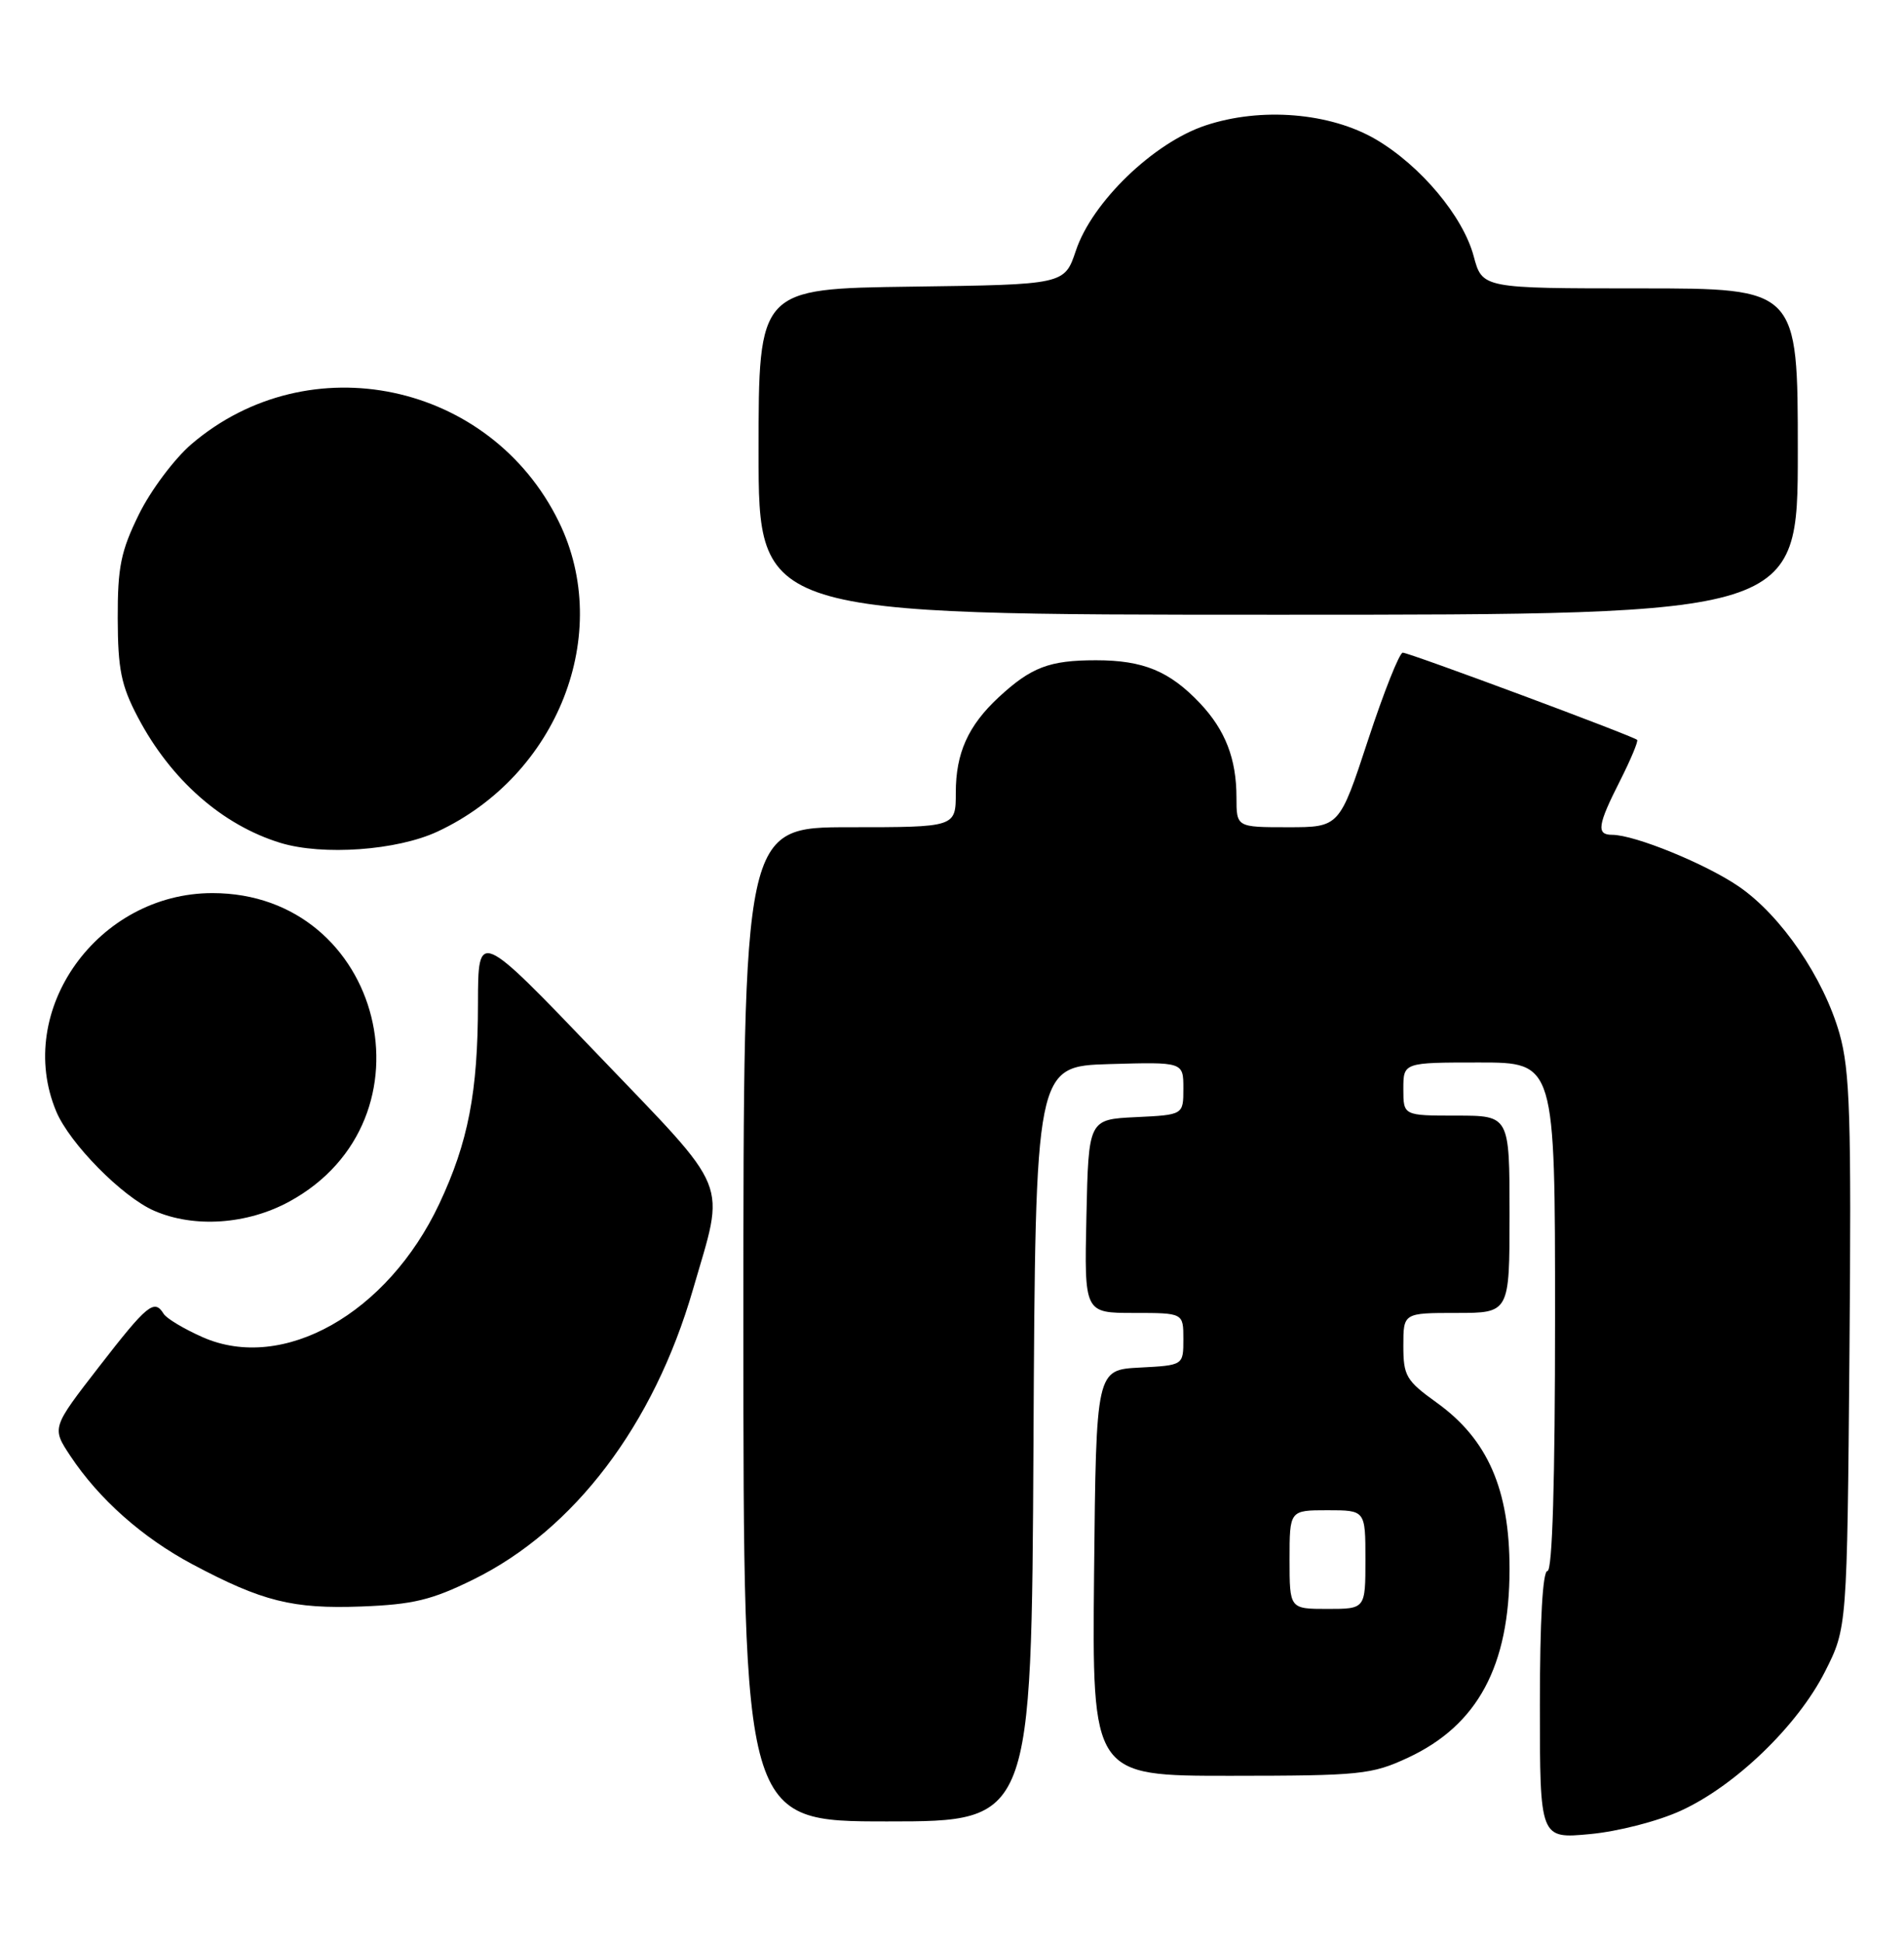 <?xml version="1.0" encoding="UTF-8" standalone="no"?>
<!DOCTYPE svg PUBLIC "-//W3C//DTD SVG 1.1//EN" "http://www.w3.org/Graphics/SVG/1.1/DTD/svg11.dtd" >
<svg xmlns="http://www.w3.org/2000/svg" xmlns:xlink="http://www.w3.org/1999/xlink" version="1.1" viewBox="0 0 251 256">
 <g >
 <path fill="currentColor"
d=" M 221.60 238.58 C 228.77 235.30 236.98 227.38 240.58 220.27 C 243.50 214.50 243.50 214.50 243.81 178.20 C 244.07 147.14 243.88 141.08 242.50 136.20 C 240.40 128.83 234.82 120.66 229.25 116.83 C 224.90 113.84 215.50 110.00 212.52 110.00 C 210.41 110.00 210.60 108.72 213.57 102.87 C 214.98 100.08 215.99 97.66 215.82 97.49 C 215.30 96.98 185.78 86.00 184.92 86.00 C 184.49 86.00 182.43 91.17 180.35 97.50 C 176.57 109.00 176.57 109.00 169.78 109.00 C 163.00 109.00 163.00 109.00 163.00 105.07 C 163.00 99.98 161.53 96.20 158.19 92.66 C 154.18 88.43 150.72 87.00 144.48 87.00 C 138.33 87.00 135.95 87.91 131.66 91.87 C 127.63 95.61 126.00 99.22 126.00 104.45 C 126.00 109.00 126.00 109.00 112.00 109.00 C 98.00 109.00 98.00 109.00 98.00 174.50 C 98.00 240.00 98.00 240.00 116.99 240.00 C 135.98 240.00 135.98 240.00 136.24 190.25 C 136.50 140.50 136.50 140.50 146.25 140.21 C 156.00 139.93 156.00 139.93 156.00 143.42 C 156.00 146.90 156.00 146.90 149.75 147.20 C 143.50 147.50 143.50 147.50 143.22 160.25 C 142.94 173.00 142.94 173.00 149.47 173.00 C 156.00 173.00 156.00 173.00 156.00 176.45 C 156.00 179.90 156.00 179.90 150.25 180.20 C 144.50 180.50 144.50 180.50 144.23 207.25 C 143.97 234.00 143.97 234.00 162.23 233.99 C 179.37 233.98 180.82 233.83 185.62 231.60 C 194.80 227.32 199.00 219.52 199.00 206.73 C 199.00 196.23 196.11 189.64 189.41 184.83 C 185.36 181.92 185.00 181.30 185.00 177.33 C 185.00 173.00 185.00 173.00 192.00 173.00 C 199.00 173.00 199.00 173.00 199.00 160.00 C 199.00 147.00 199.00 147.00 192.00 147.00 C 185.00 147.00 185.00 147.00 185.00 143.50 C 185.00 140.00 185.00 140.00 195.00 140.00 C 205.00 140.00 205.00 140.00 205.00 173.50 C 205.00 195.17 204.65 207.00 204.00 207.00 C 203.37 207.00 203.00 213.55 203.00 224.64 C 203.00 242.29 203.00 242.29 209.60 241.67 C 213.29 241.33 218.58 239.97 221.60 238.58 Z  M 62.41 208.12 C 75.70 201.58 86.19 187.74 91.34 169.95 C 95.62 155.17 96.57 157.50 78.74 138.89 C 63.03 122.50 63.03 122.50 63.01 132.20 C 63.00 143.93 61.72 150.52 57.91 158.62 C 51.08 173.11 37.29 180.87 26.70 176.19 C 24.26 175.11 21.95 173.73 21.57 173.11 C 20.34 171.12 19.42 171.88 13.07 180.07 C 6.82 188.13 6.82 188.13 9.26 191.82 C 13.04 197.52 18.76 202.60 25.37 206.12 C 34.56 211.01 38.58 212.02 47.65 211.68 C 54.46 211.42 56.90 210.83 62.41 208.12 Z  M 38.13 158.33 C 57.96 147.54 50.51 117.68 28.00 117.68 C 12.91 117.68 1.85 133.14 7.41 146.44 C 9.17 150.66 16.13 157.72 20.33 159.54 C 25.59 161.83 32.58 161.35 38.13 158.33 Z  M 57.66 109.58 C 73.55 102.18 80.88 83.48 73.67 68.75 C 64.65 50.32 40.73 45.27 25.23 58.53 C 22.97 60.47 19.86 64.63 18.31 67.78 C 15.93 72.62 15.50 74.73 15.52 81.50 C 15.54 88.18 15.97 90.33 18.17 94.50 C 22.50 102.74 29.30 108.72 36.99 111.07 C 42.57 112.76 52.33 112.06 57.66 109.58 Z  M 237.00 59.50 C 237.00 38.00 237.00 38.00 216.21 38.00 C 195.41 38.00 195.41 38.00 194.27 33.75 C 192.86 28.49 187.27 21.83 181.38 18.37 C 175.35 14.84 166.24 14.09 158.92 16.53 C 152.07 18.80 143.96 26.63 141.83 33.03 C 140.33 37.50 140.33 37.50 120.17 37.77 C 100.00 38.04 100.00 38.04 100.00 59.52 C 100.00 81.00 100.00 81.00 168.50 81.00 C 237.00 81.00 237.00 81.00 237.00 59.50 Z  M 170.00 205.50 C 170.00 199.00 170.00 199.00 175.00 199.00 C 180.00 199.00 180.00 199.00 180.00 205.50 C 180.00 212.00 180.00 212.00 175.00 212.00 C 170.00 212.00 170.00 212.00 170.00 205.50 Z "/>
</g>
</svg>